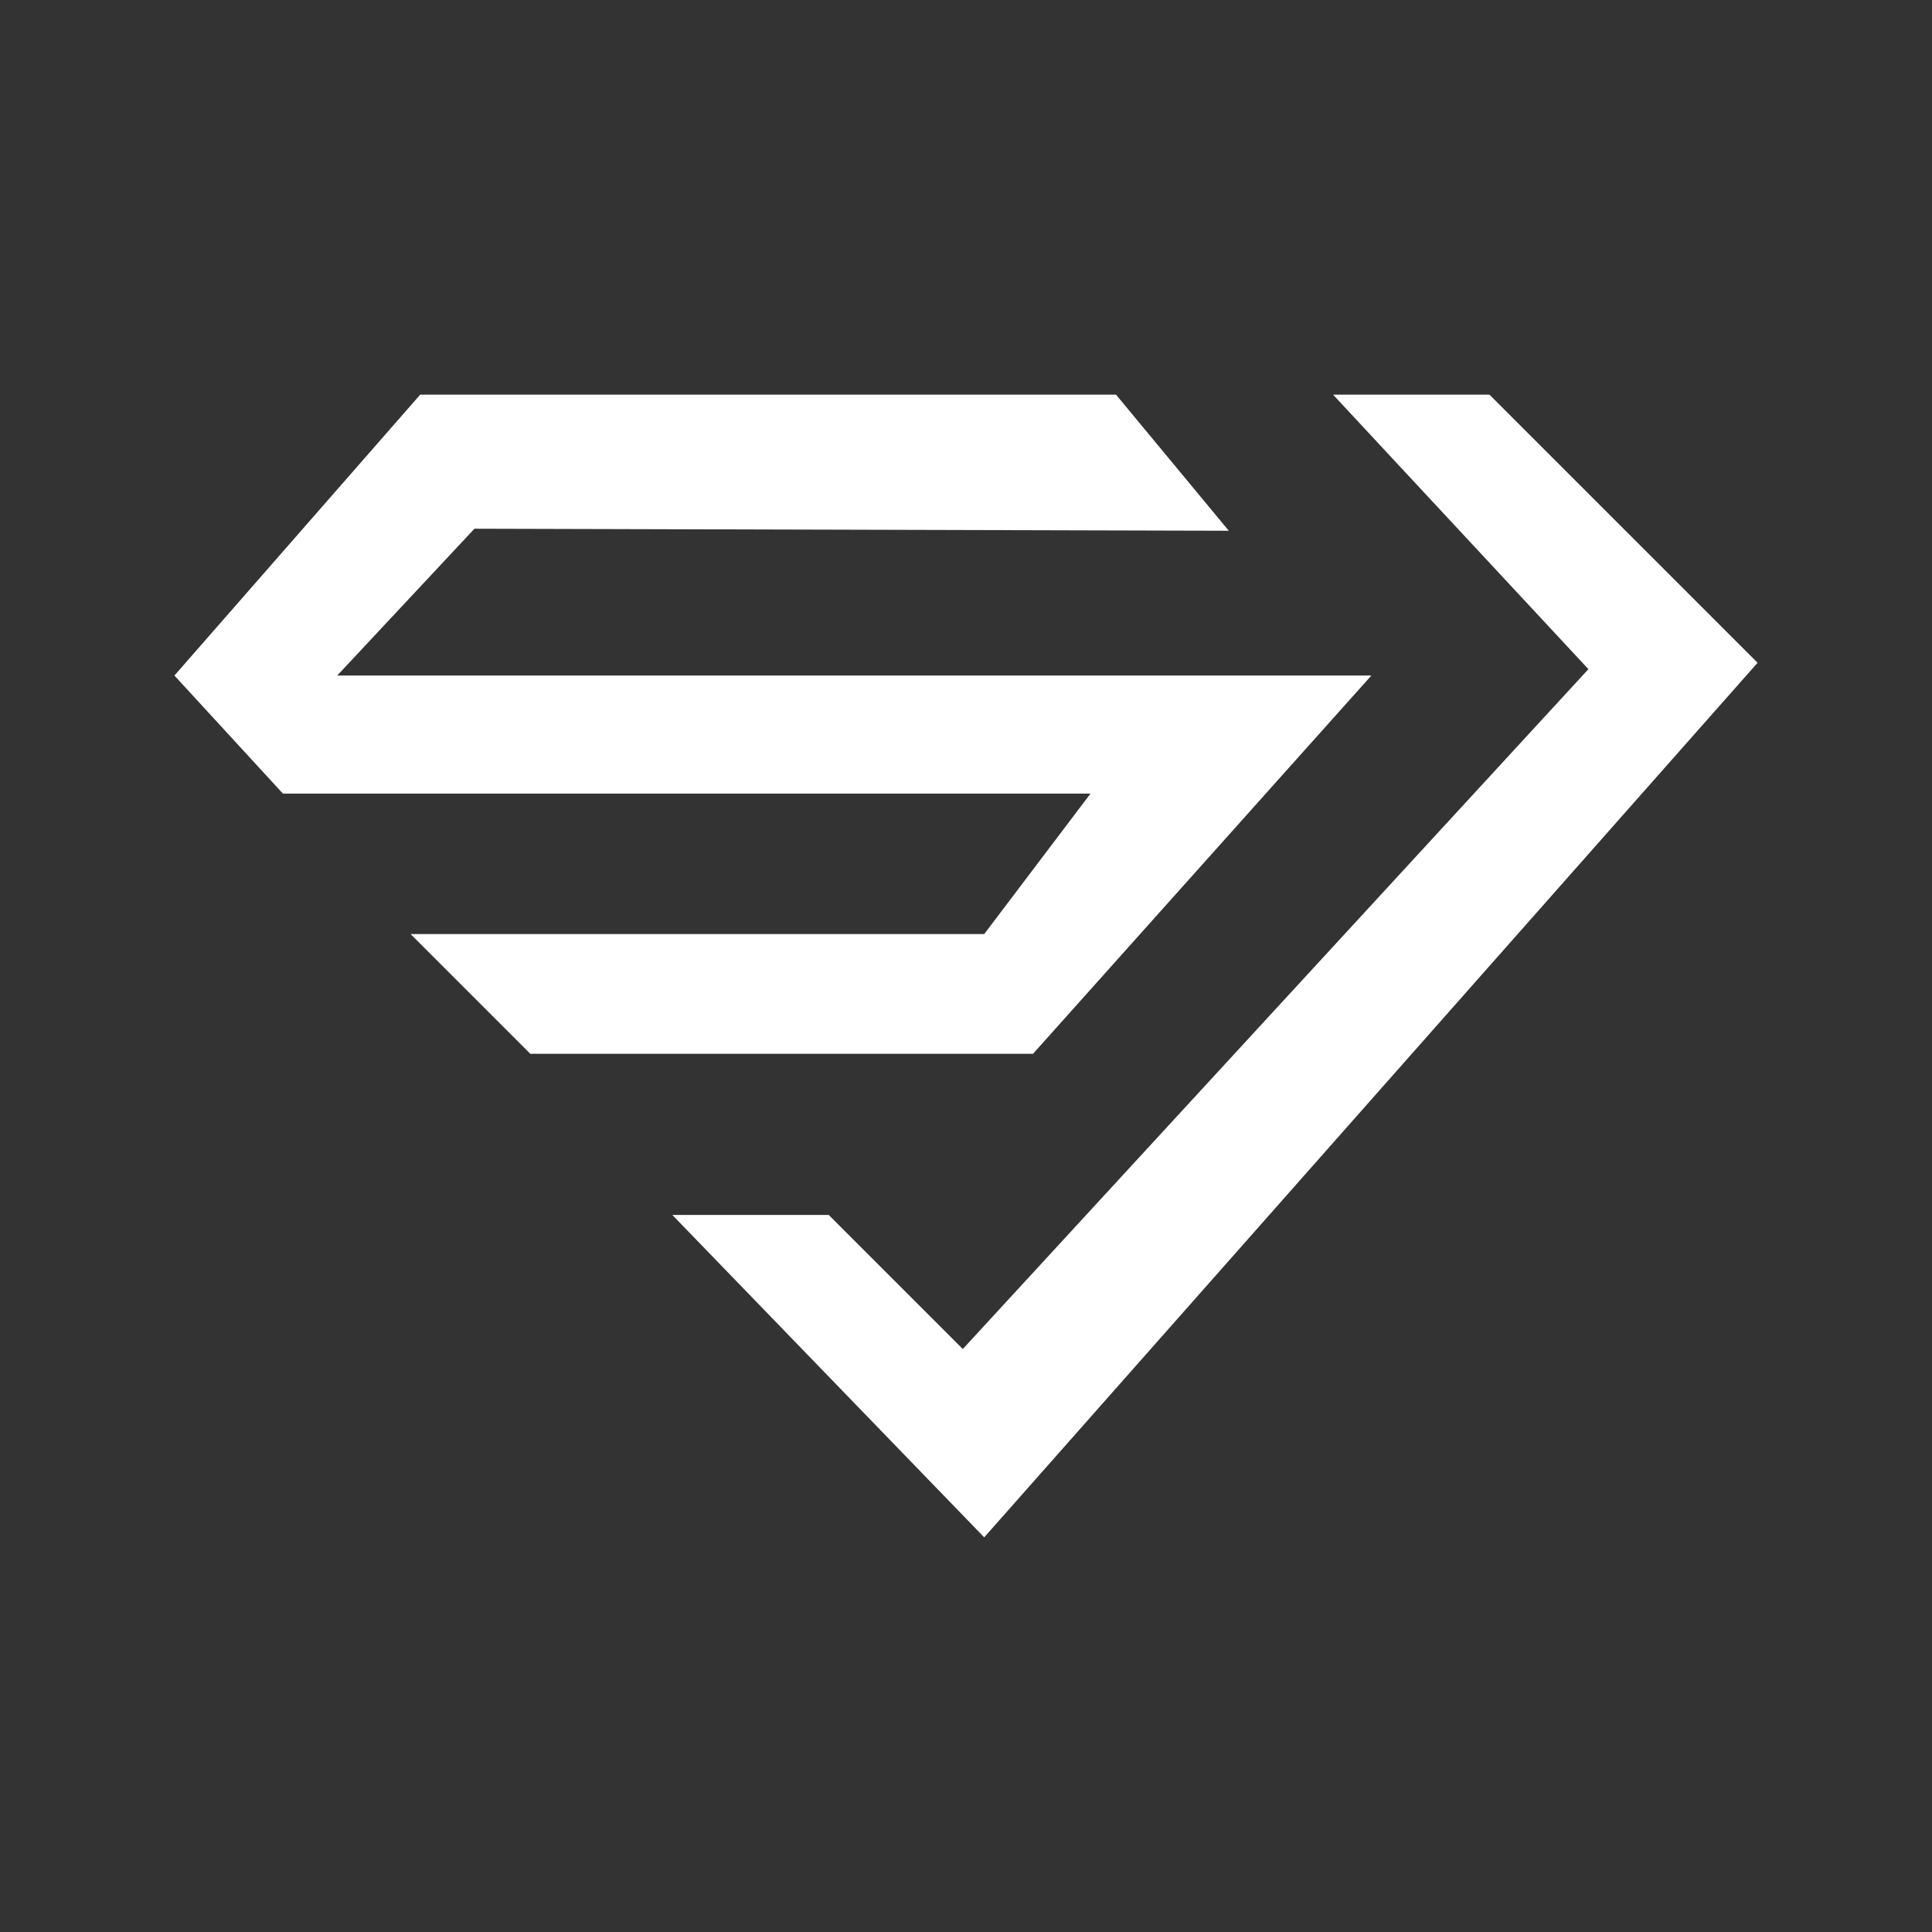 <?xml version="1.0" encoding="iso-8859-1"?>
<!-- Generator: Adobe Illustrator 22.0.1, SVG Export Plug-In . SVG Version: 6.00 Build 0)  -->
<svg version="1.1" id="Layer_1" xmlns="http://www.w3.org/2000/svg" xmlns:xlink="http://www.w3.org/1999/xlink" x="0px" y="0px"
	 viewBox="0 0 288 288" style="enable-background:new 0 0 288 288;" xml:space="preserve">
<rect x="0" y="0" width="288" height="288" fill="#333333" stroke="none"/>
<g>
	<polygon style="fill:#FFFFFF;" points="183.174,79.118 166.363,58.831 62.637,58.831 26,100.702 42.177,118.306 162.556,118.306 
		146.714,139.242 61.21,139.242 79.052,157.085 153.992,157.085 204.427,100.702 50.266,100.702 70.726,78.815 	"/>
	<polygon style="fill:#FFFFFF;" points="198.718,58.831 222.032,58.831 262,98.798 146.714,229.169 100.226,181.113 123.54,181.113 
		143.524,201.097 236.782,99.75 	"/>
</g>
</svg>
